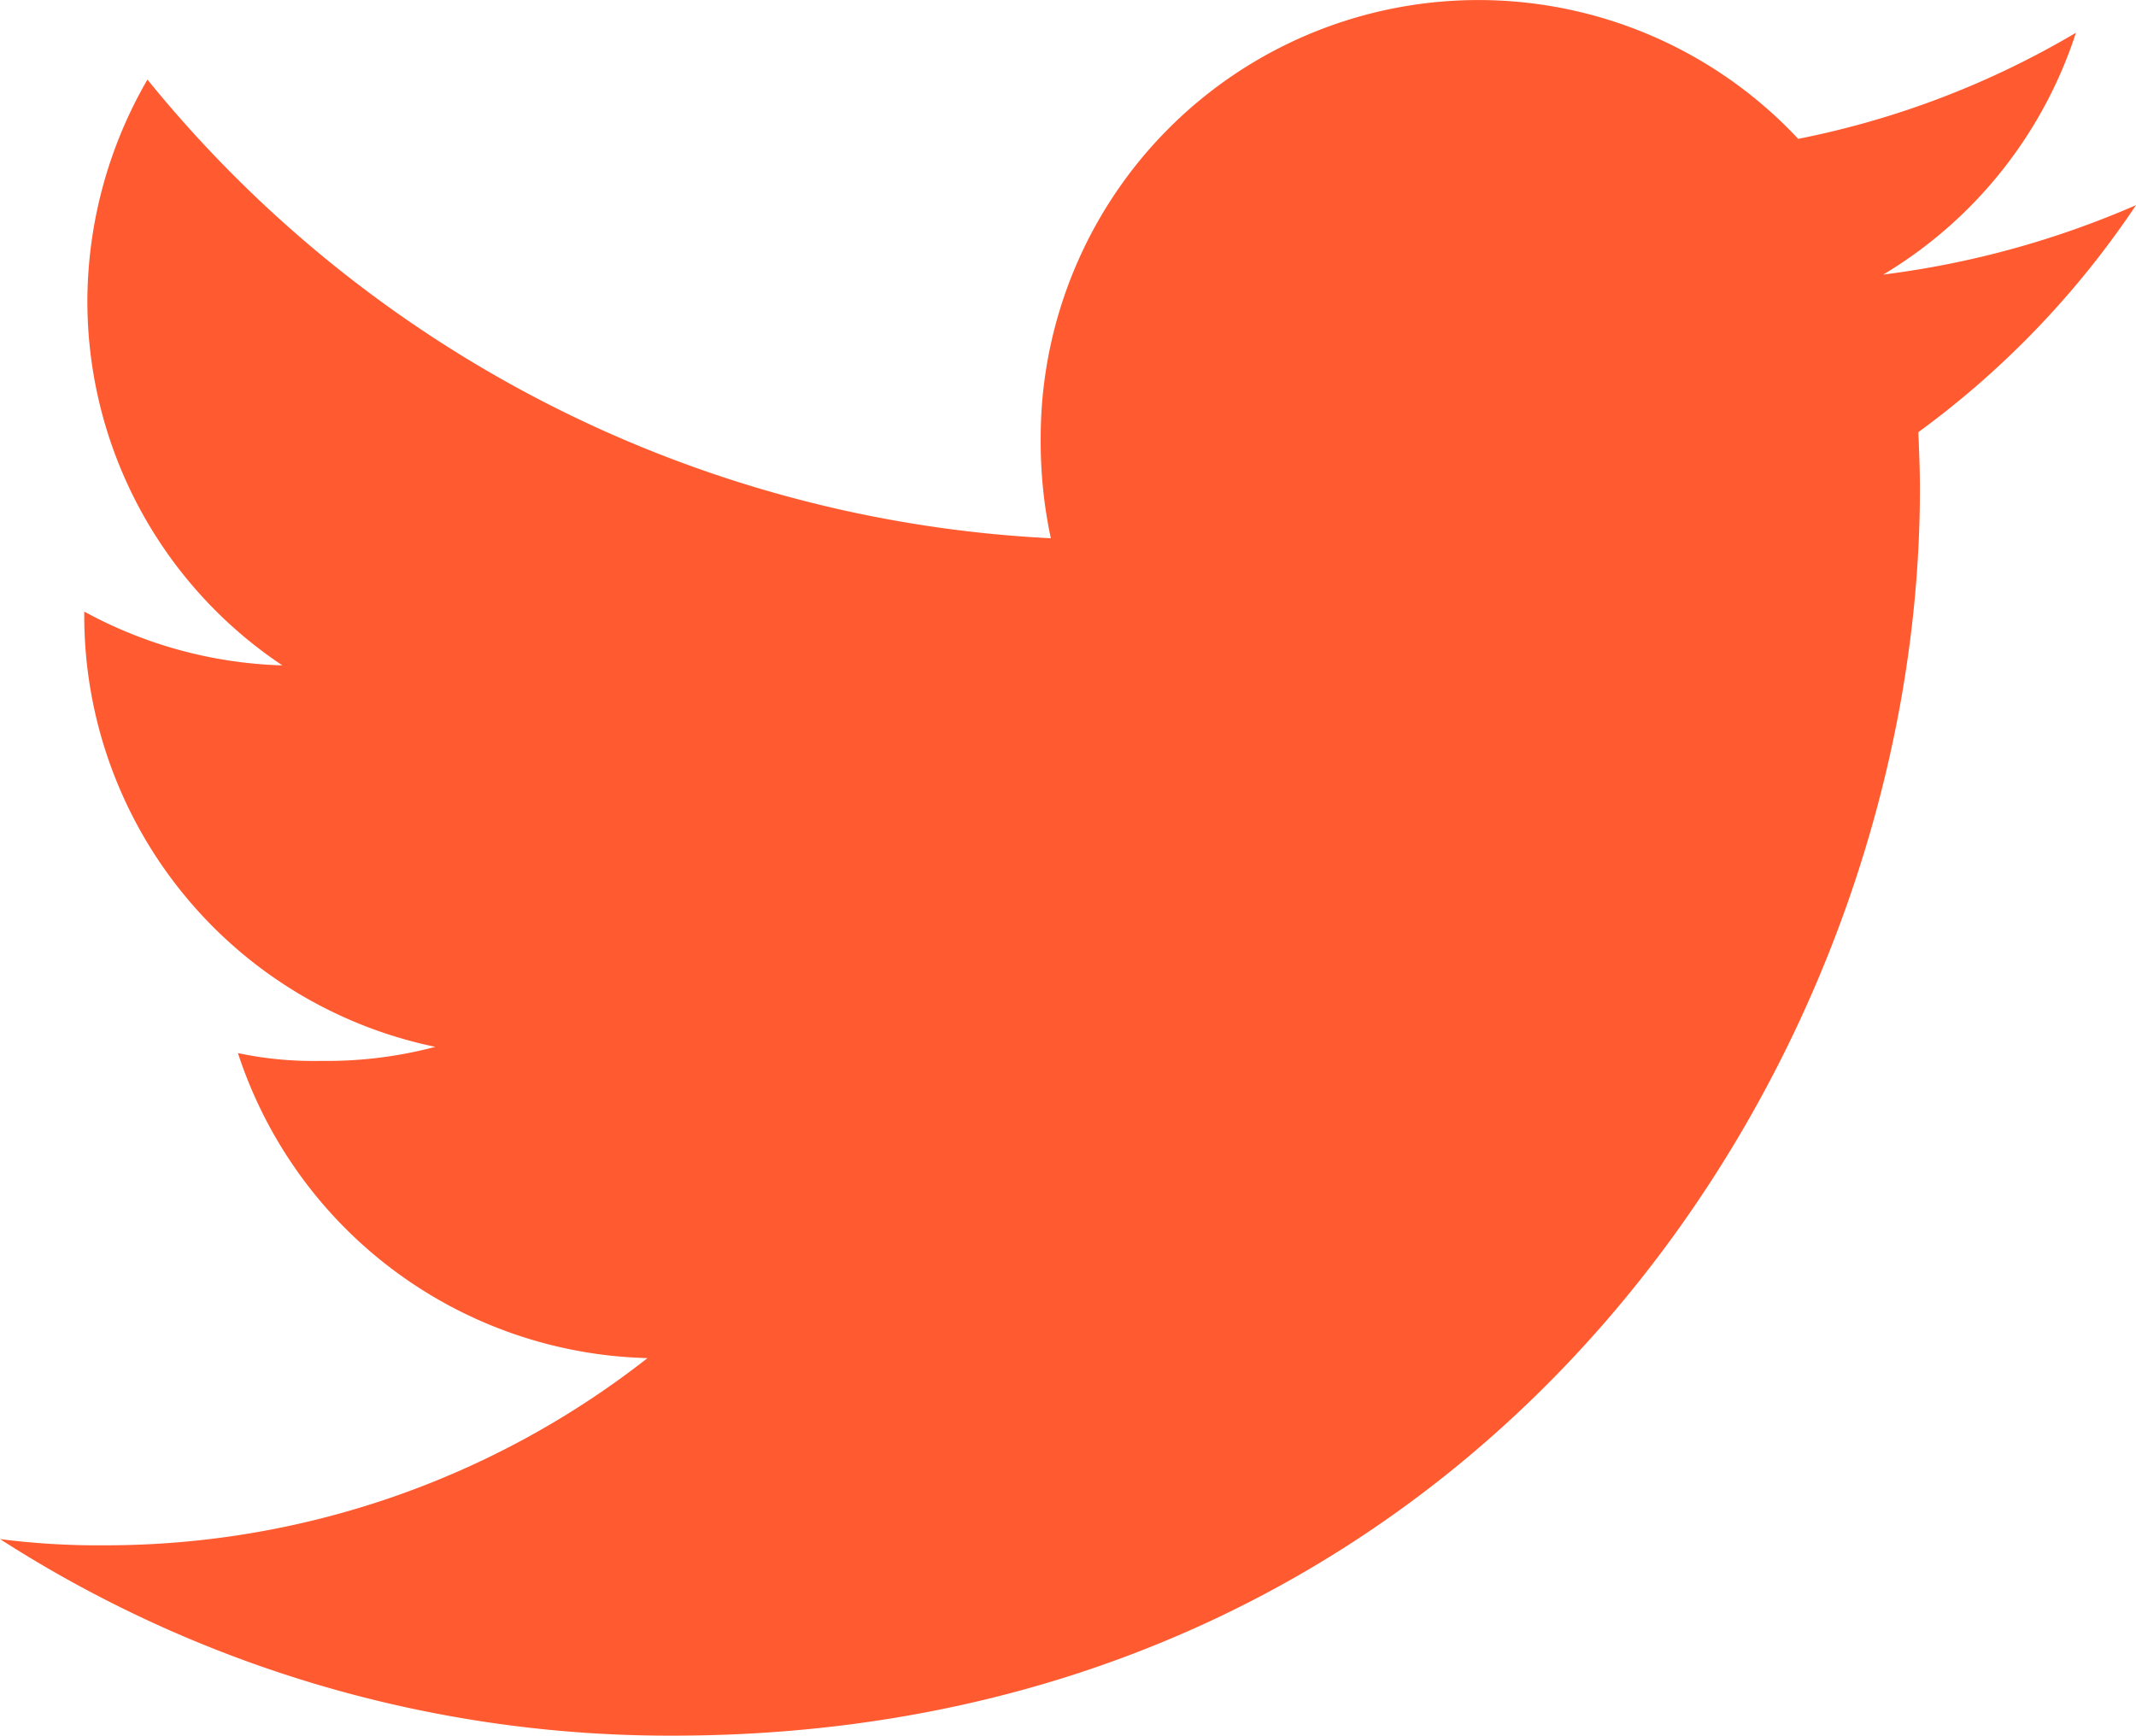<svg id="Capa_1" data-name="Capa 1" xmlns="http://www.w3.org/2000/svg" viewBox="0 0 273.8 222.5"><defs><style>.cls-1{fill:#ff5a30;}</style></defs><path class="cls-1" d="M278.7,56.8a117.8,117.8,0,0,1-32.4,8.9,56.41,56.41,0,0,0,24.7-31,112.83,112.83,0,0,1-35.6,13.6,56.11,56.11,0,0,0-97.1,38.4,59.12,59.12,0,0,0,1.3,12.8A159.21,159.21,0,0,1,23.8,40.7a56.93,56.93,0,0,0-7.7,28.4,56.12,56.12,0,0,0,25,46.7,56.32,56.32,0,0,1-25.4-6.9v.6a56.45,56.45,0,0,0,45,55.2A54.35,54.35,0,0,1,46,166.5a46.5,46.5,0,0,1-10.6-1,56.69,56.69,0,0,0,52.5,39.1,112.59,112.59,0,0,1-69.6,24,98.44,98.44,0,0,1-13.4-.8A158.66,158.66,0,0,0,91.1,253C194.5,253,251,167.4,251,93.2c0-2.5-.1-4.9-.2-7.3A115.3,115.3,0,0,0,278.7,56.8Z" transform="translate(-4.9 -30.5)"/></svg>